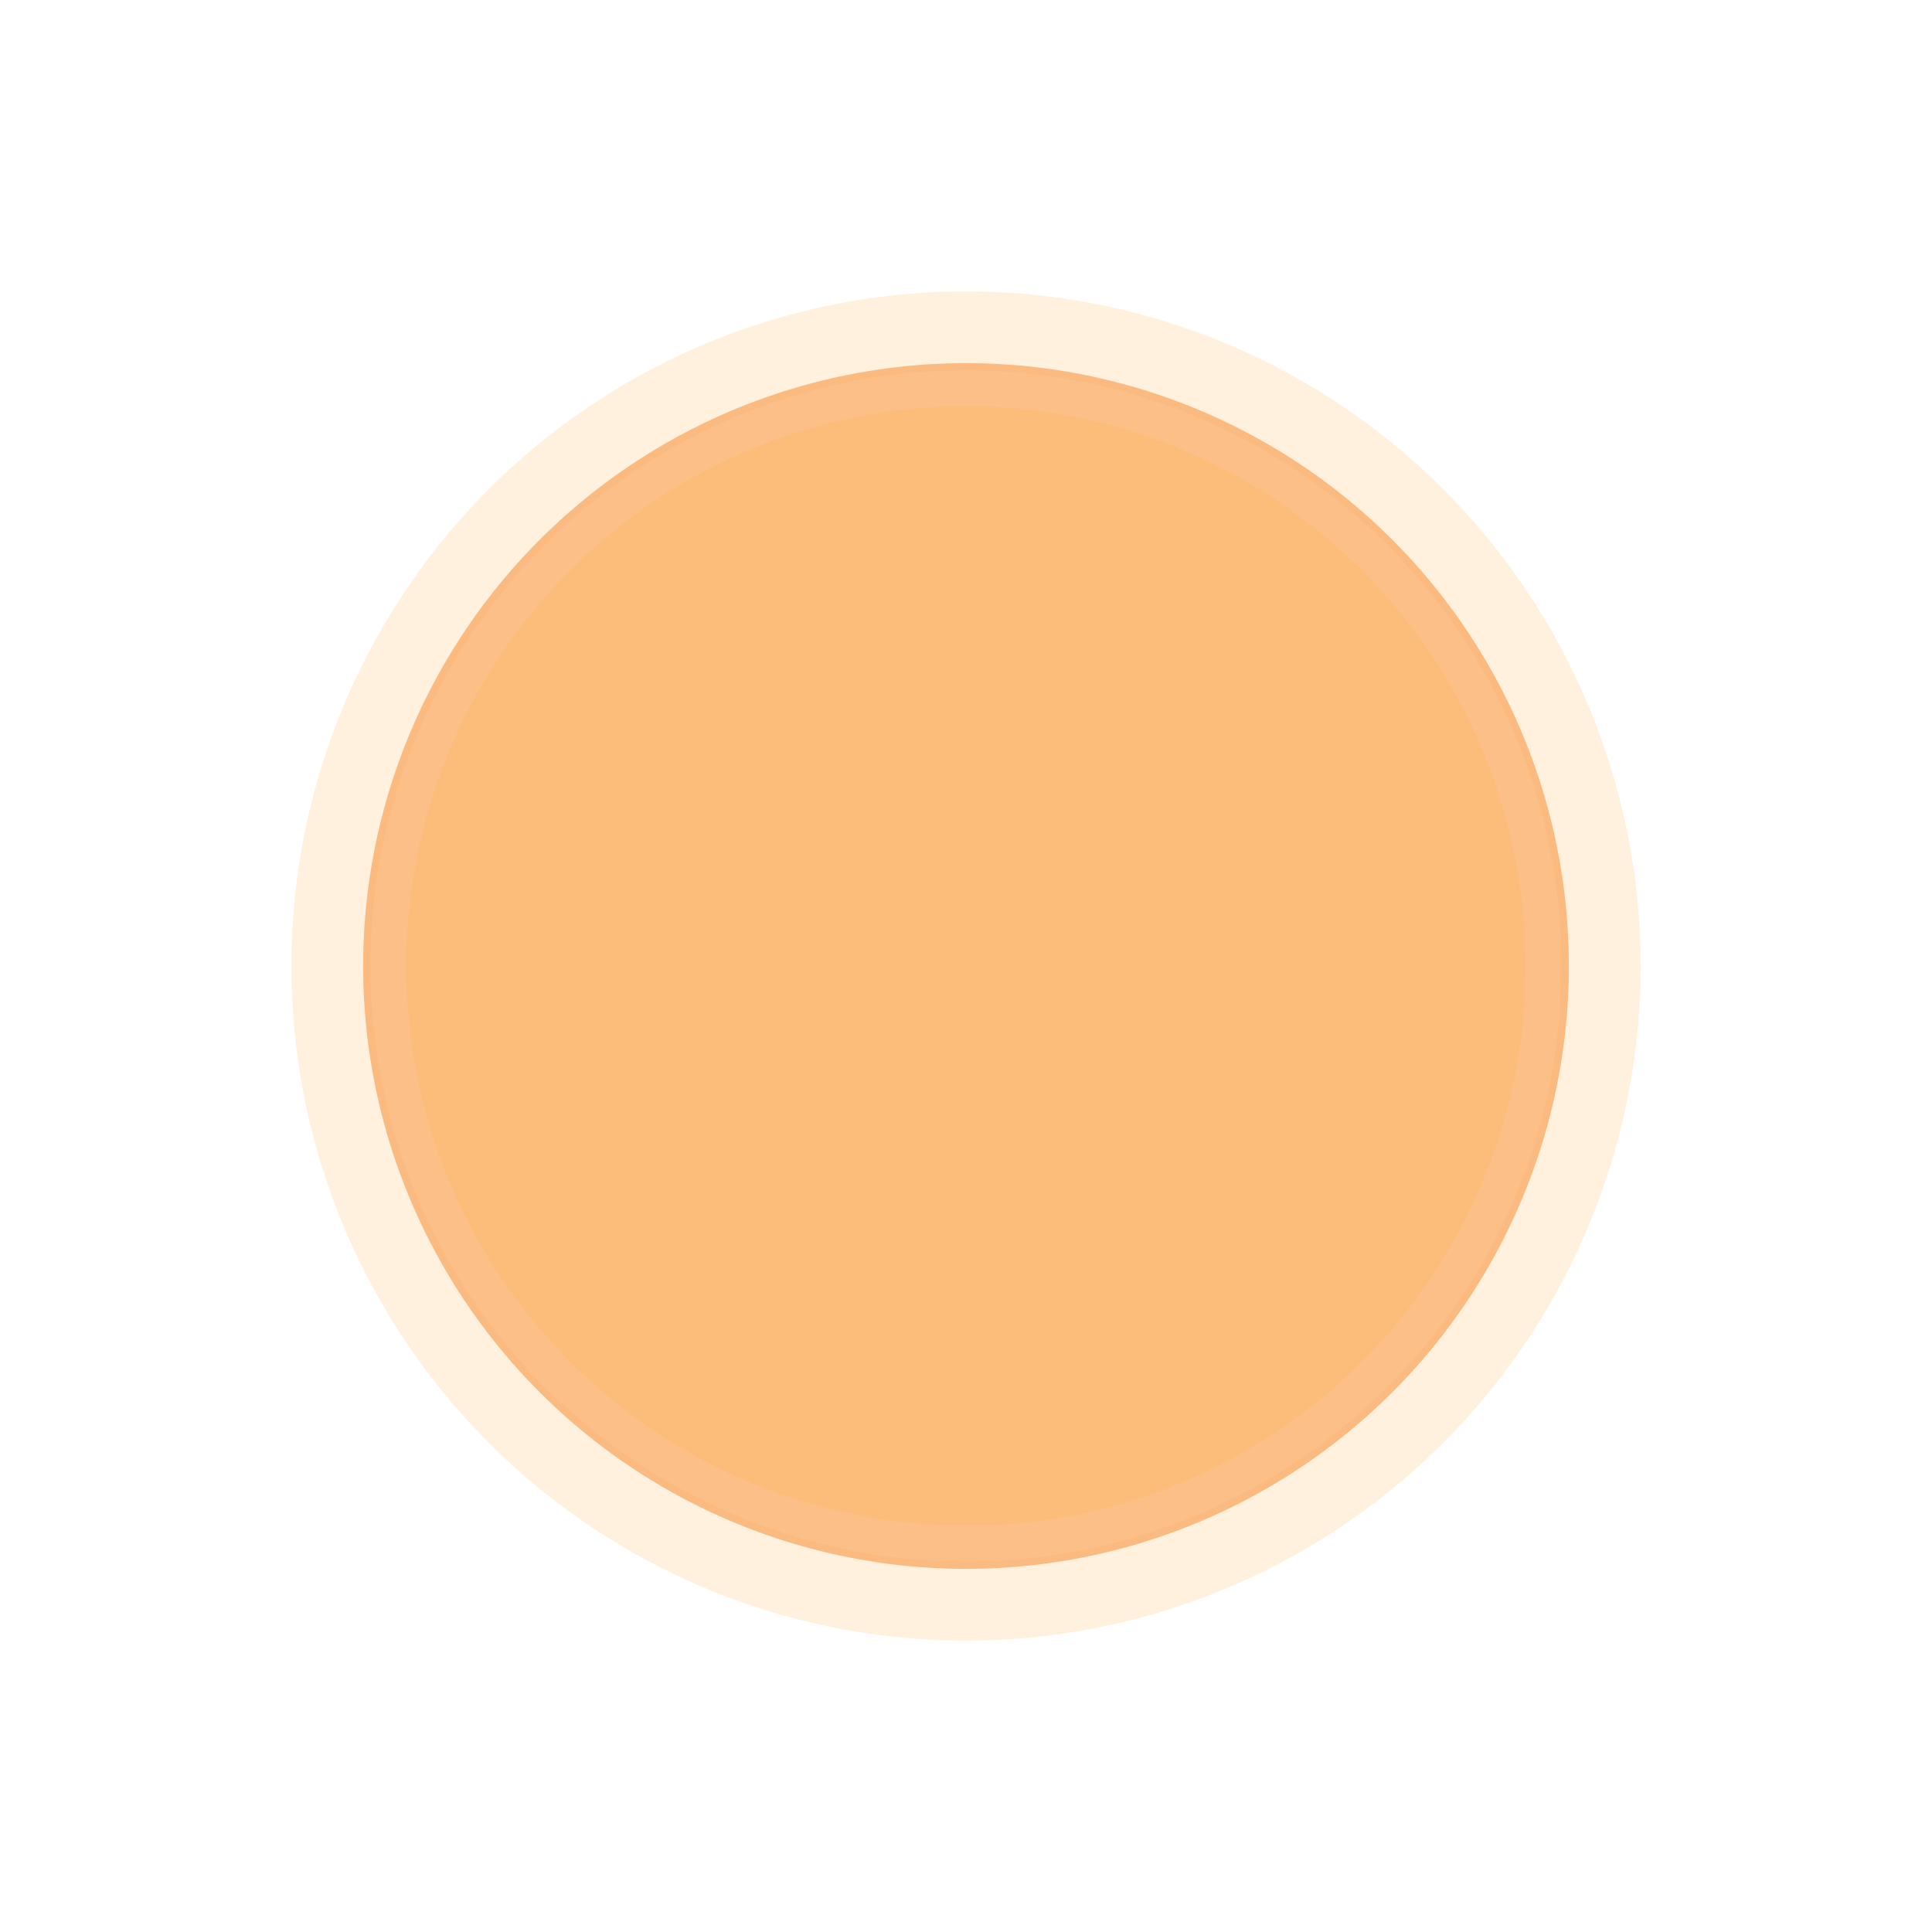 <svg width="1346" height="1346" viewBox="0 0 1346 1346" fill="none" xmlns="http://www.w3.org/2000/svg">
    <g filter="url(#filter0_f)">
        <circle cx="673" cy="673" r="420" fill="#f76e06" opacity="0.5" />
    </g>
    <g filter="url(#filter1_f)">
        <circle cx="673" cy="673" r="390" fill="#f8a22c" opacity="0.25" />
    </g>
    <g filter="url(#filter1_f)">
        <circle cx="673" cy="673" r="470" fill="#ffc87d" opacity="0.25" />
    </g>
    <g filter="url(#filter2_f)">
        <circle cx="673" cy="673" r="415" fill="#ffdeb7" opacity="0.15" />
    </g>
<defs>
    <filter id="filter0_f" x="0" y="0" width="1346" height="1346" filterUnits="userSpaceOnUse" color-interpolation-filters="sRGB">
        <feFlood flood-opacity="0" result="BackgroundImageFix"/>
        <feBlend mode="normal" in="SourceGraphic" in2="BackgroundImageFix" result="shape"/>
        <feGaussianBlur stdDeviation="90" result="effect1_foregroundBlur"/>
    </filter>
    <filter id="filter1_f" x="0" y="0" width="1346" height="1346" filterUnits="userSpaceOnUse" color-interpolation-filters="sRGB">
        <feFlood flood-opacity="0" result="BackgroundImageFix"/>
        <feBlend mode="normal" in="SourceGraphic" in2="BackgroundImageFix" result="shape"/>
        <feGaussianBlur stdDeviation="100" result="effect1_foregroundBlur"/>
    </filter>
    <filter id="filter2_f" x="0" y="0" width="1346" height="1346" filterUnits="userSpaceOnUse" color-interpolation-filters="sRGB">
        <feFlood flood-opacity="0" result="BackgroundImageFix"/>
        <feBlend mode="normal" in="SourceGraphic" in2="BackgroundImageFix" result="shape"/>
        <feGaussianBlur stdDeviation="10" result="effect1_foregroundBlur"/>
    </filter>
</defs>
</svg>
